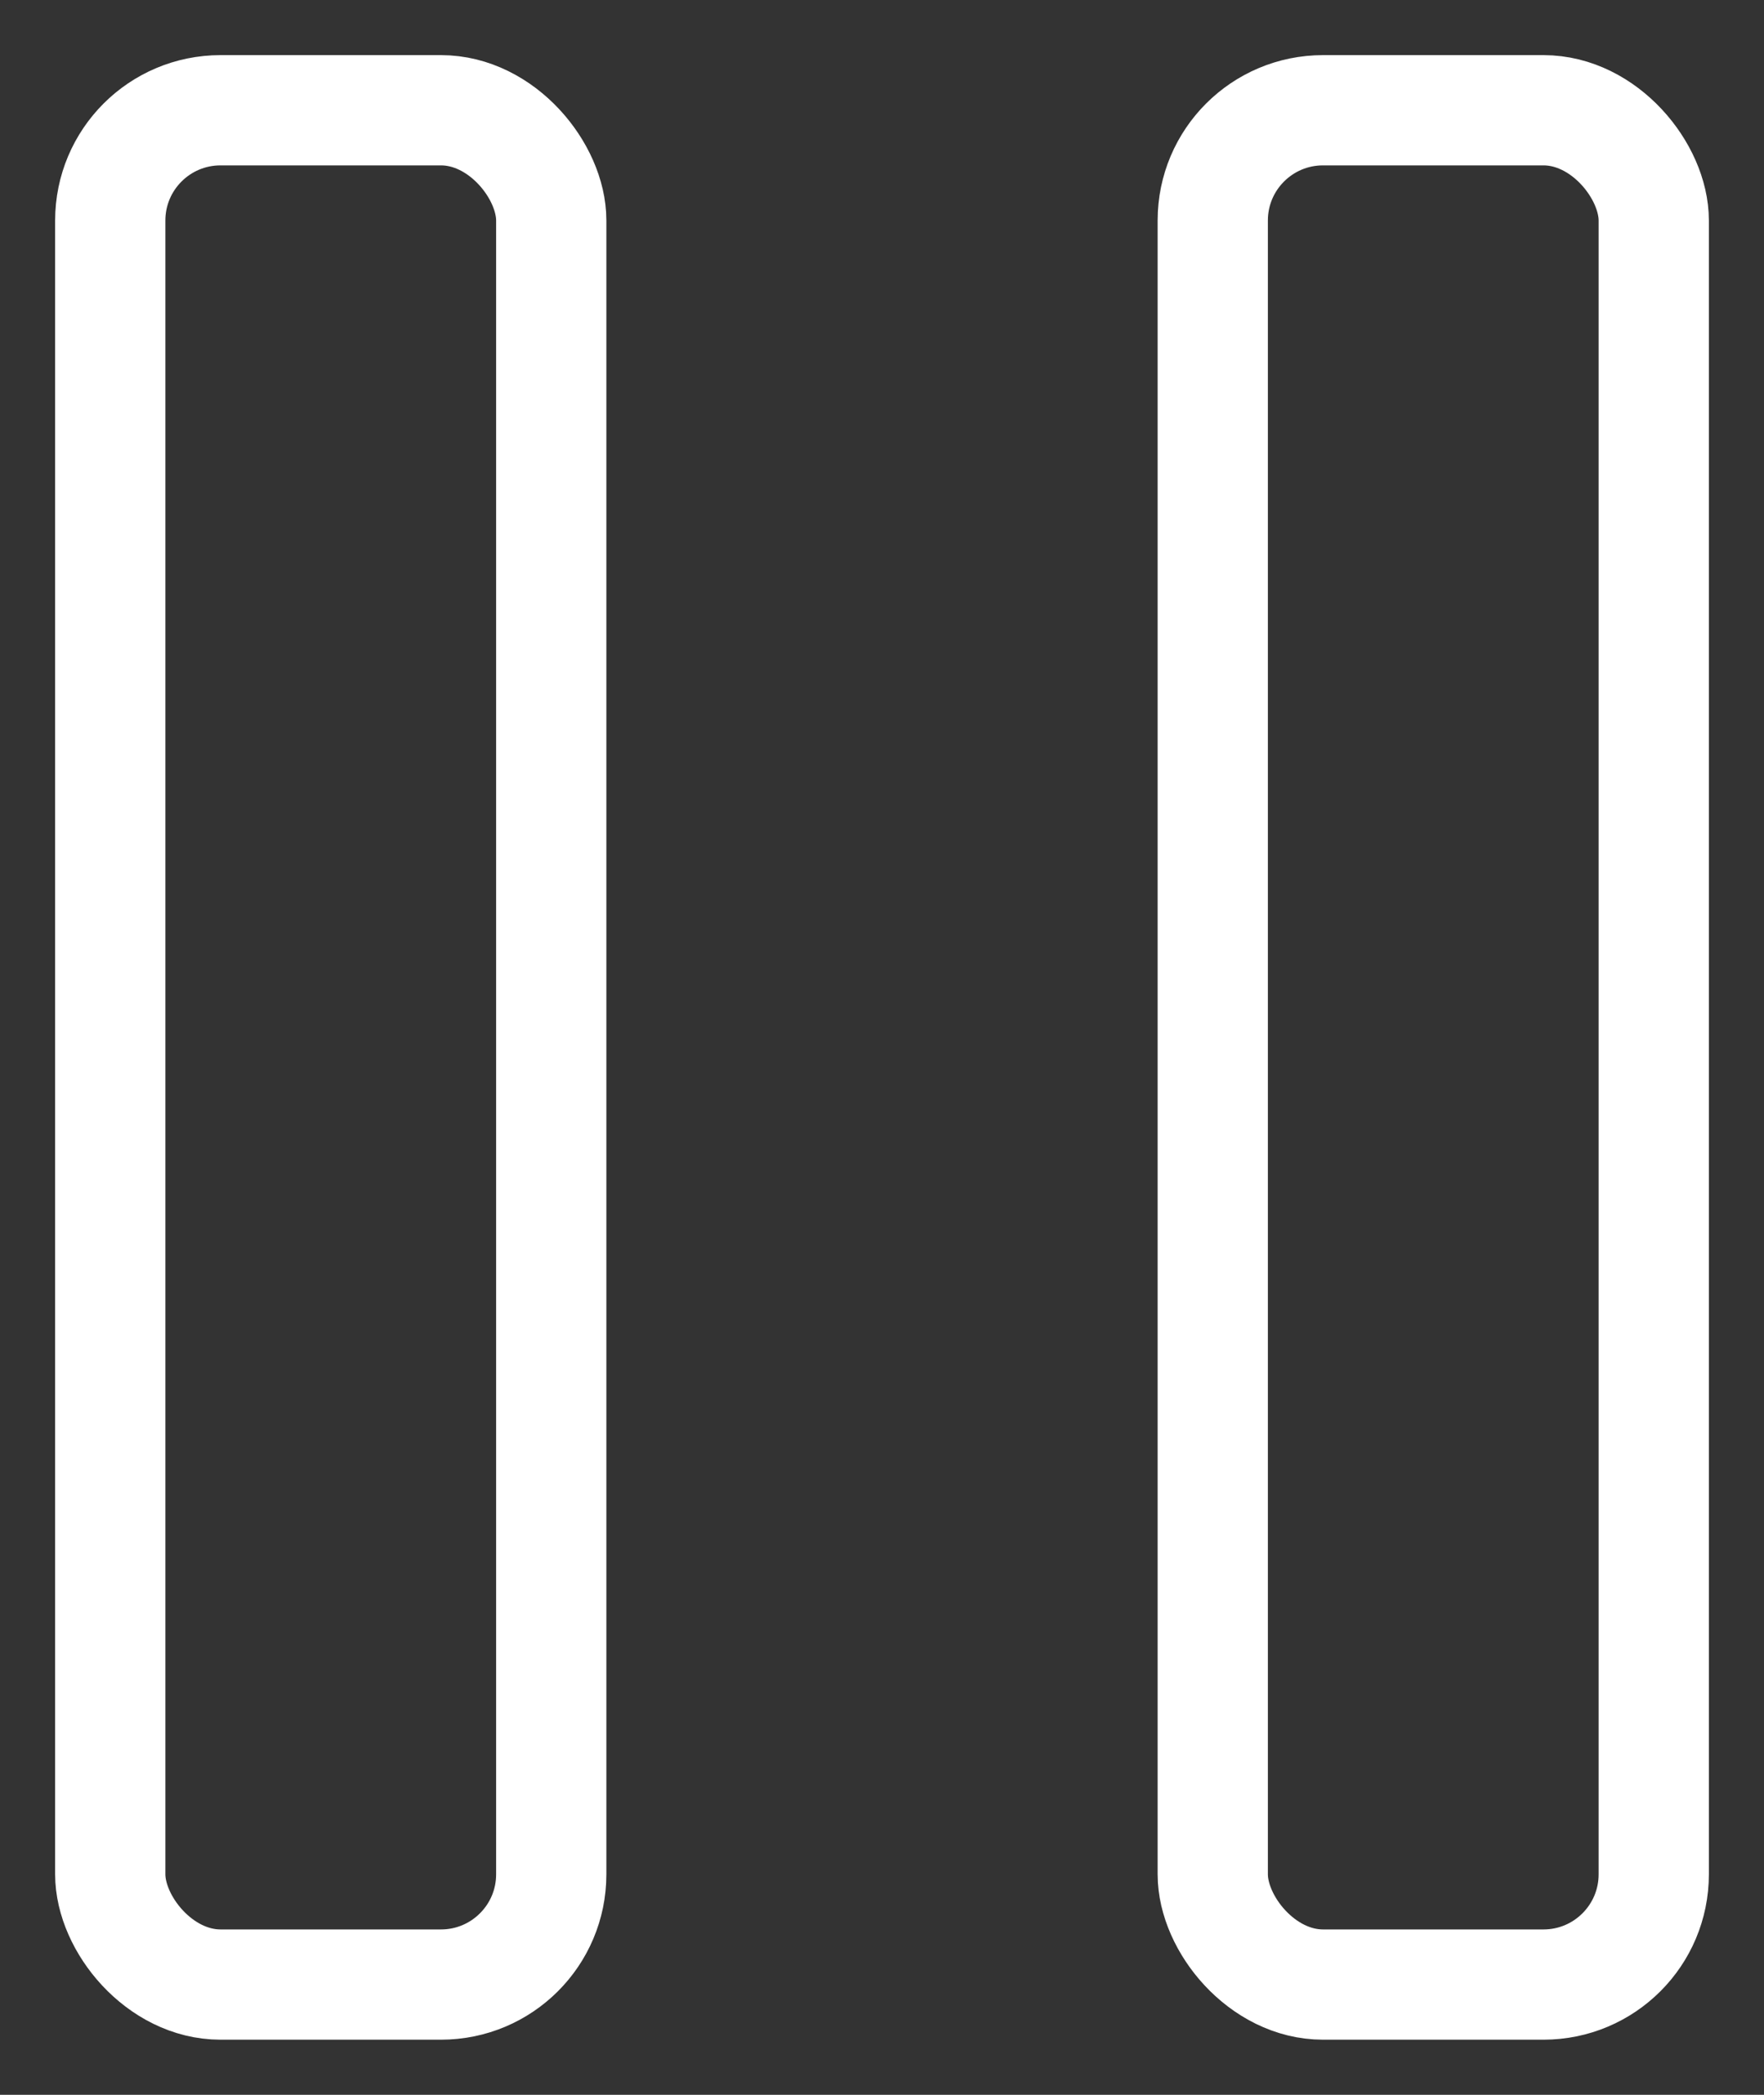 <svg width="16" height="19" viewBox="0 0 16 19" fill="none" xmlns="http://www.w3.org/2000/svg">
<rect x="0" y="0" width="16" height="19" fill="#333333" stroke="none"/>
<rect x="1" y="1" width="4" height="17" rx="1" stroke="white"/>
<rect x="11" y="1" width="4" height="17" rx="1" stroke="white"/>
</svg>
